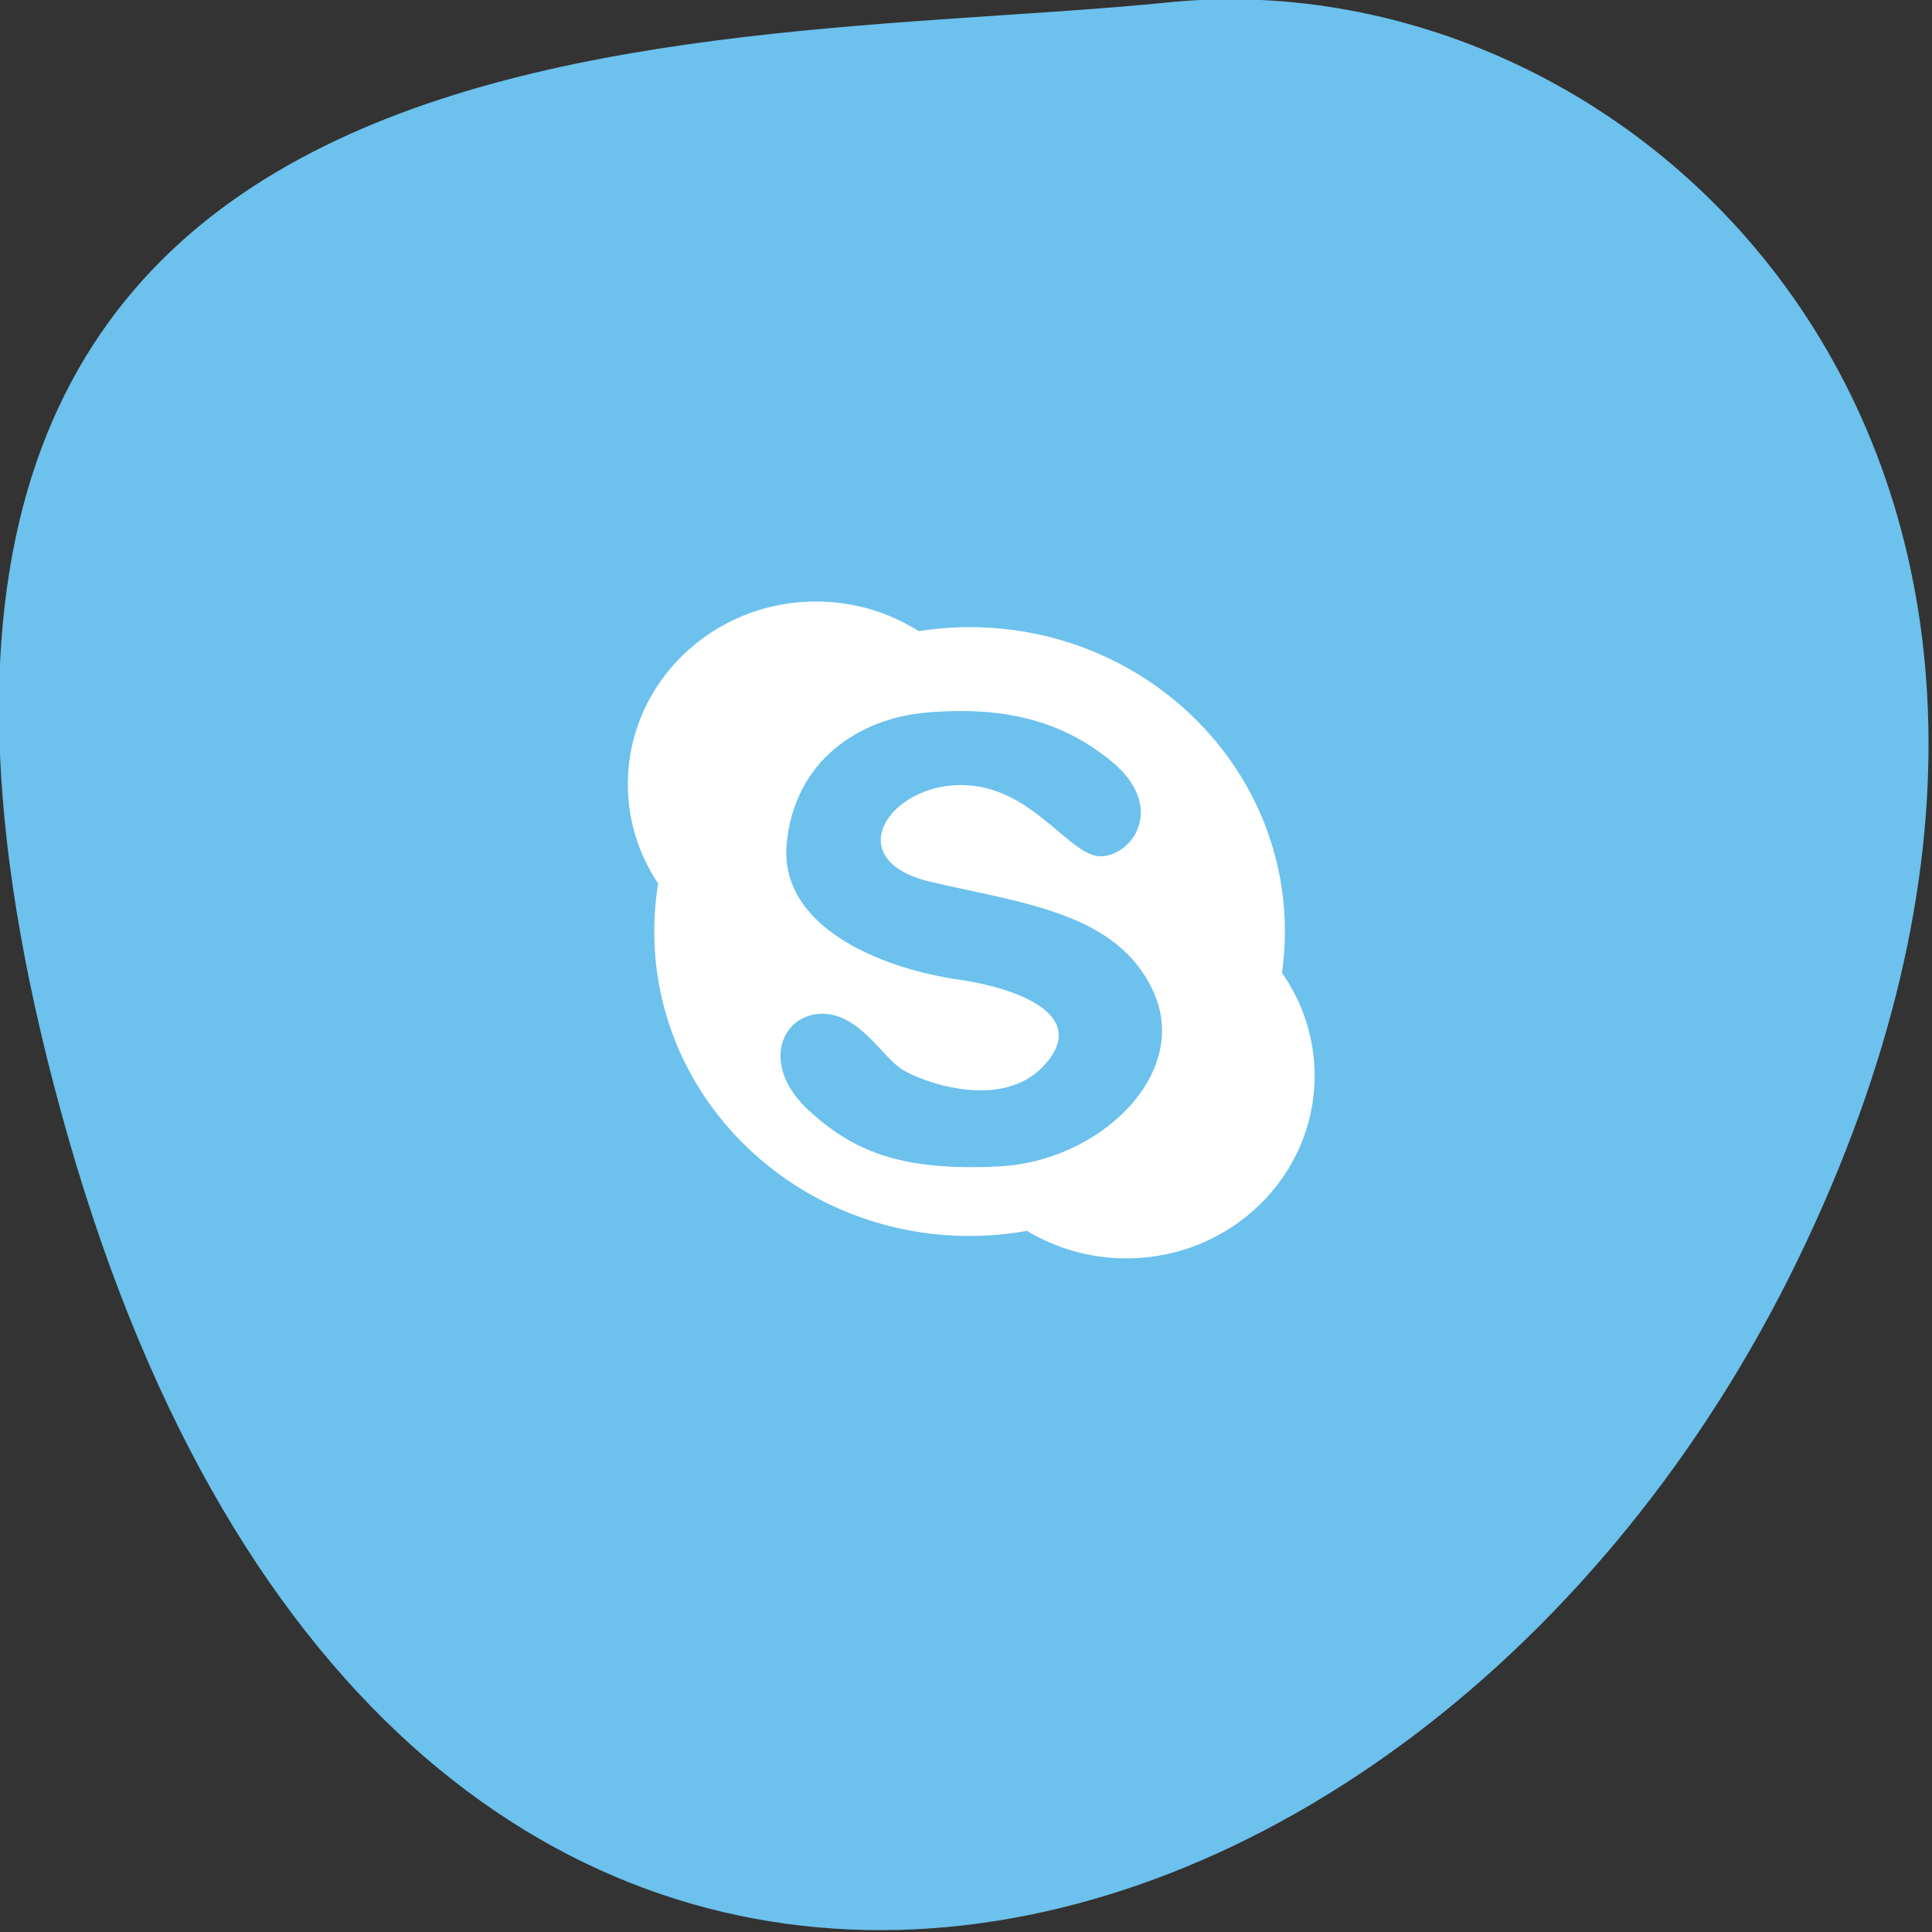 <?xml version="1.0" encoding="UTF-8" standalone="no"?>
<svg width="50px" height="50px" viewBox="0 0 50 50" version="1.1" xmlns="http://www.w3.org/2000/svg" xmlns:xlink="http://www.w3.org/1999/xlink" xmlns:sketch="http://www.bohemiancoding.com/sketch/ns">
    <rect x="0" y="0" width="50" height="50" fill="#333333" stroke="none"/>
    <!-- Generator: Sketch 3.2.2 (9983) - http://www.bohemiancoding.com/sketch -->
    <title>Path 139 + скайп</title>
    <desc>Created with Sketch.</desc>
    <defs></defs>
    <g id="Welcome" stroke="none" stroke-width="1" fill="none" fill-rule="evenodd" sketch:type="MSPage">
        <g id="Home-4" sketch:type="MSArtboardGroup" transform="translate(-1163, -2531)">
            <g id="подвал" sketch:type="MSLayerGroup" transform="translate(57, 2504)">
                <g id="сети" transform="translate(807, 26)" sketch:type="MSShapeGroup">
                    <g id="Path-139-+-скайп" transform="translate(299, 1)">
                        <path d="M1.764,20.567 C10.371,-9.512 36.649,-2.958 46.527,17.396 C56.405,37.749 42.728,51.198 30.22,49.937 C17.713,48.676 -6.843,50.645 1.764,20.567 Z" id="Path-139" fill="#6CC1ED" transform="translate(25, 25) scale(1, -1) translate(-25, -25) "></path>
                        <path d="M25.093,16.23 C24.645,16.23 24.206,16.266 23.778,16.334 C23.012,15.85 22.1,15.567 21.119,15.567 C18.428,15.567 16.249,17.683 16.249,20.294 C16.249,21.244 16.537,22.126 17.033,22.867 C16.967,23.272 16.932,23.686 16.932,24.109 C16.932,28.46 20.585,31.987 25.093,31.987 C25.601,31.987 26.097,31.939 26.578,31.855 C27.326,32.305 28.207,32.567 29.152,32.567 C31.842,32.567 34.022,30.451 34.022,27.841 C34.022,26.854 33.711,25.936 33.177,25.178 C33.226,24.828 33.254,24.471 33.254,24.109 C33.254,19.758 29.599,16.23 25.093,16.23 Z M21.203,26.239 C22.215,26.173 22.822,27.358 23.362,27.687 C23.902,28.016 25.954,28.764 27.038,27.555 C28.219,26.239 26.253,25.558 24.812,25.352 C22.755,25.055 20.158,23.969 20.36,21.83 C20.562,19.692 22.222,18.596 23.968,18.442 C26.195,18.245 27.644,18.771 28.791,19.725 C30.116,20.827 29.399,22.06 28.555,22.159 C27.713,22.258 26.768,20.346 24.913,20.317 C23.001,20.288 21.709,22.258 24.07,22.818 C26.431,23.377 28.96,23.607 29.871,25.713 C30.782,27.819 28.455,30.055 25.857,30.187 C23.261,30.319 22.046,29.759 20.934,28.74 C19.691,27.602 20.19,26.305 21.203,26.239 Z" id="скайп" fill="#FFFFFF"></path>
                    </g>
                </g>
            </g>
        </g>
    </g>
</svg>
